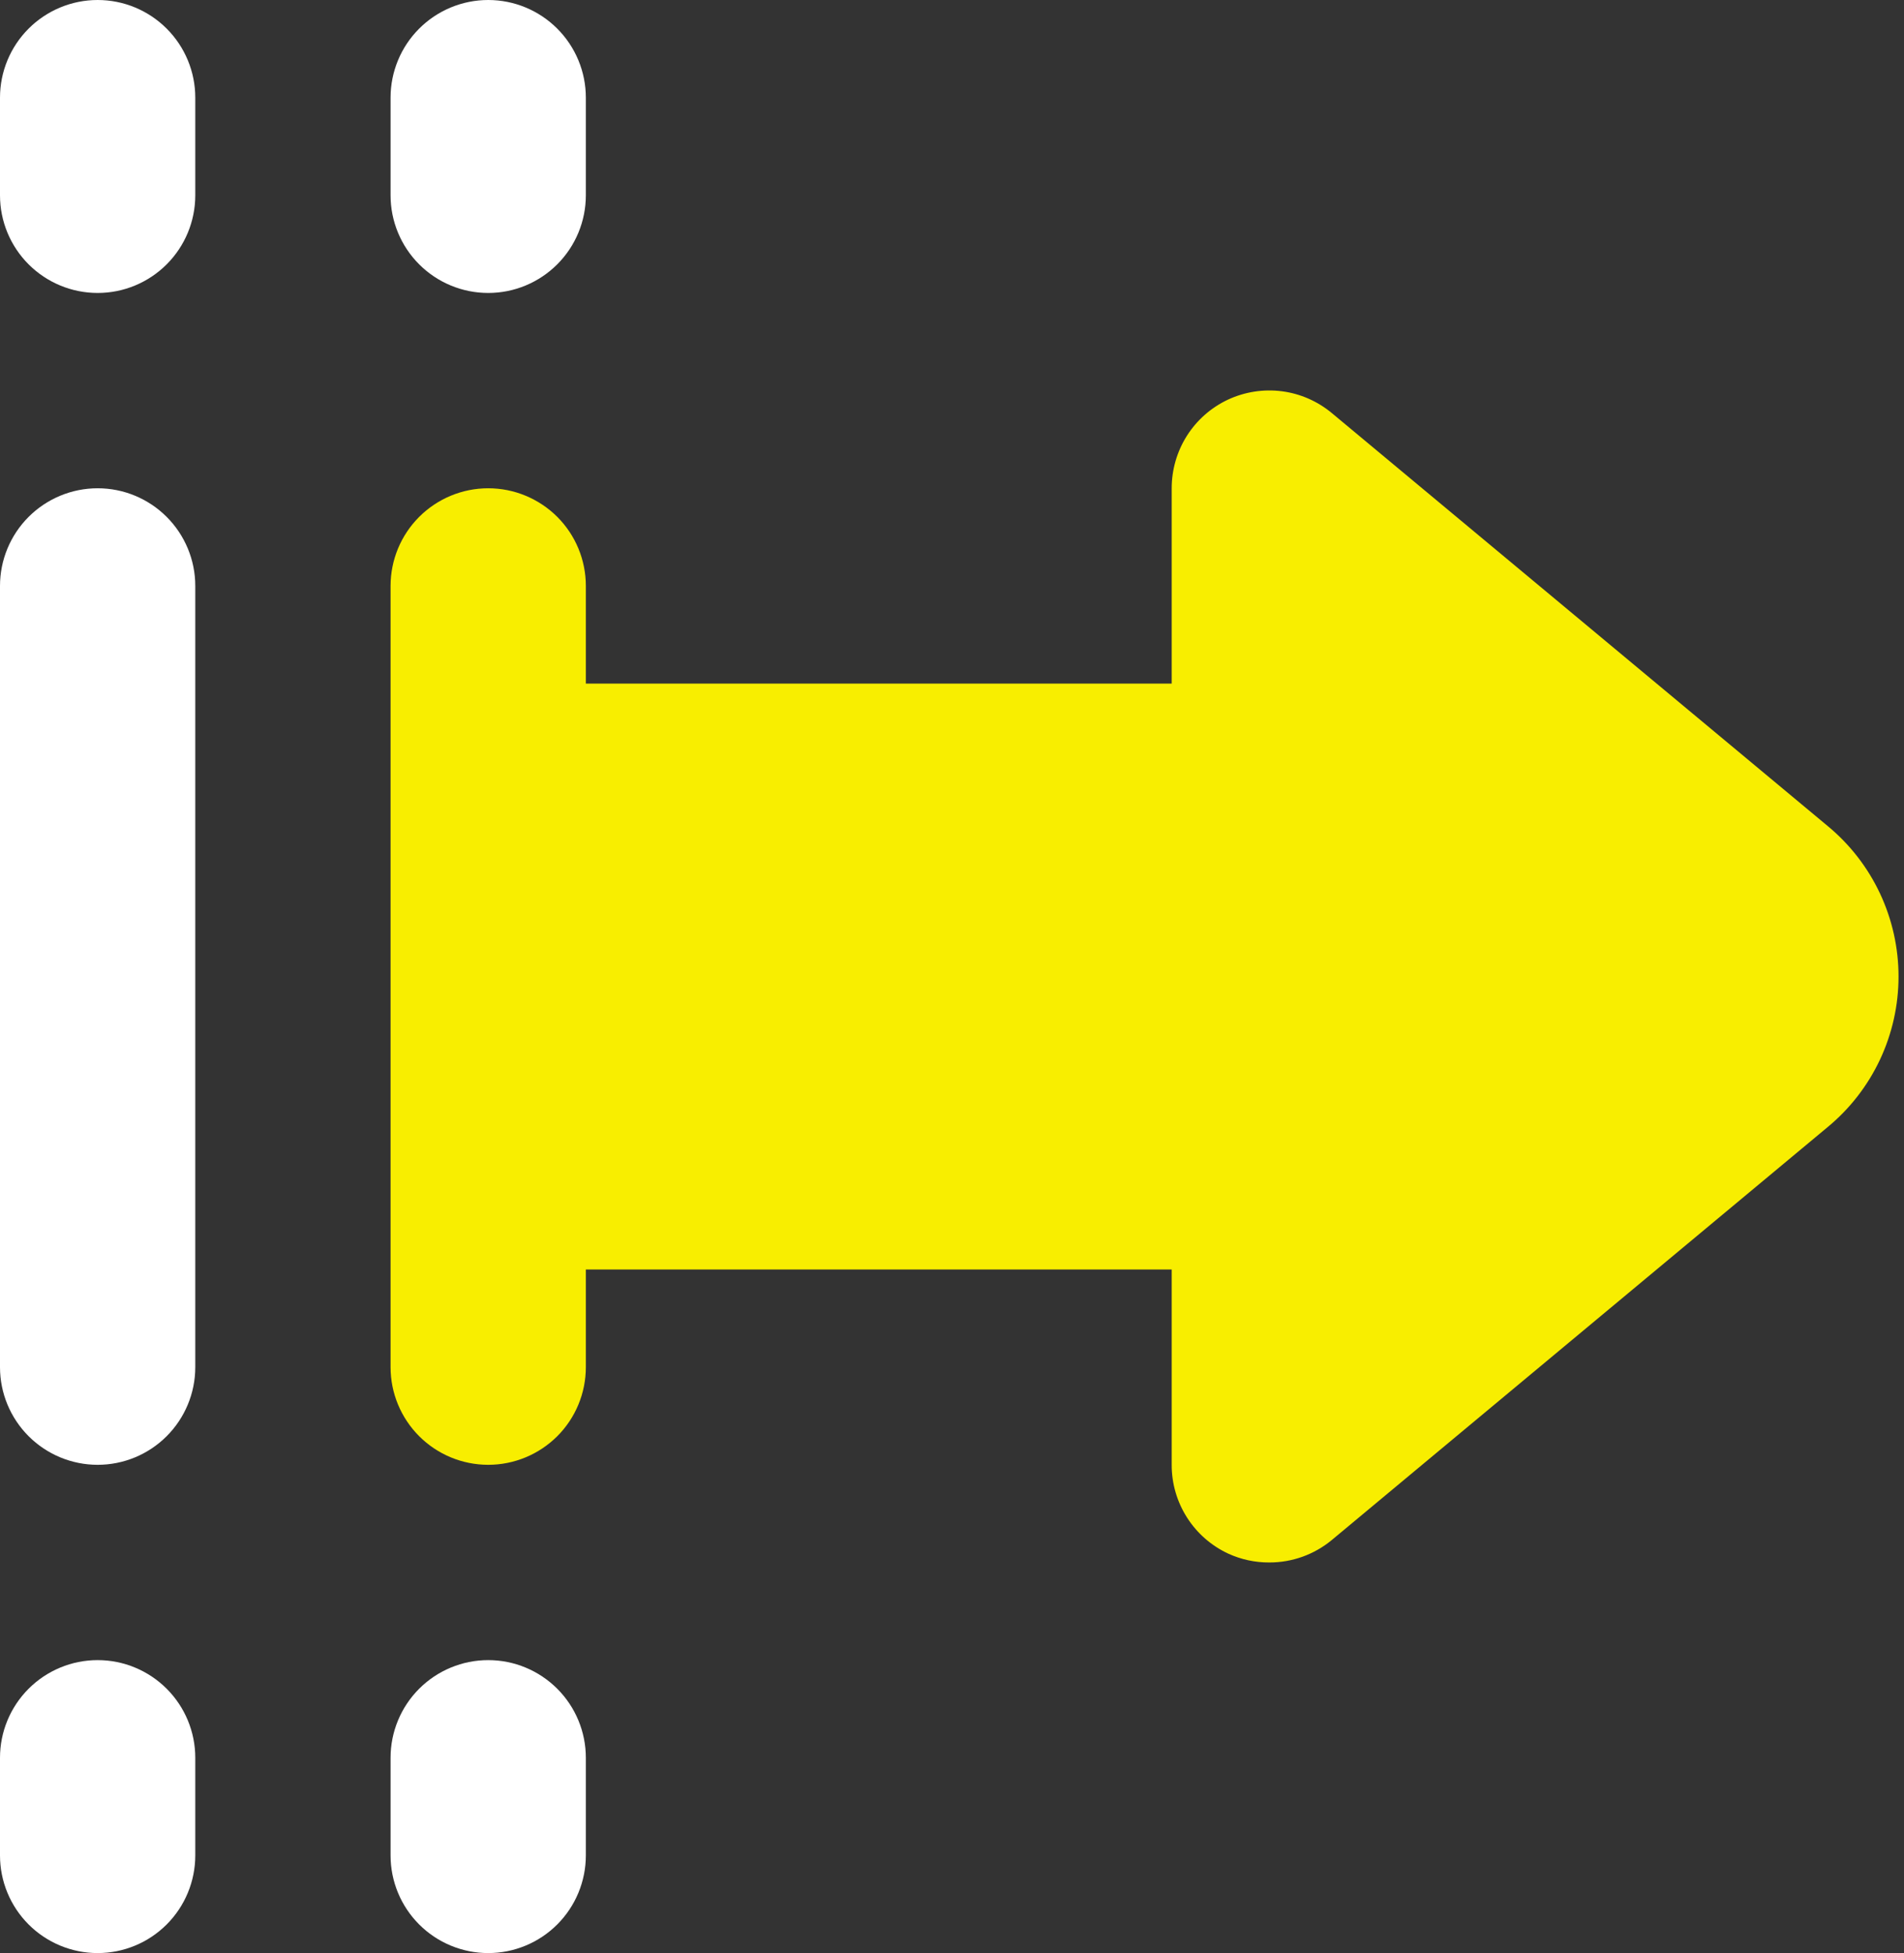 <svg width="39" height="40" viewBox="0 0 39 40" fill="none" xmlns="http://www.w3.org/2000/svg">
<rect x="0" y="0" width="39" height="40" fill="#333333" stroke="none"/>
<path d="M12 36V38C12 38.53 11.789 39.039 11.414 39.414C11.039 39.789 10.531 40 10 40C9.47 40 8.961 39.789 8.586 39.414C8.211 39.039 8 38.53 8 38V36C8 35.47 8.211 34.961 8.586 34.586C8.961 34.211 9.47 34 10 34C10.531 34 11.039 34.211 11.414 34.586C11.789 34.961 12 35.47 12 36ZM2 0C1.47 0 0.961 0.211 0.586 0.586C0.211 0.961 0 1.47 0 2V4C0 4.53 0.211 5.039 0.586 5.414C0.961 5.789 1.47 6 2 6C2.531 6 3.039 5.789 3.414 5.414C3.789 5.039 4 4.53 4 4V2C4 1.47 3.789 0.961 3.414 0.586C3.039 0.211 2.531 0 2 0ZM2 34C1.47 34 0.961 34.211 0.586 34.586C0.211 34.961 0 35.47 0 36V38C0 38.53 0.211 39.039 0.586 39.414C0.961 39.789 1.47 40 2 40C2.531 40 3.039 39.789 3.414 39.414C3.789 39.039 4 38.53 4 38V36C4 35.47 3.789 34.961 3.414 34.586C3.039 34.211 2.531 34 2 34ZM10 6C10.531 6 11.039 5.789 11.414 5.414C11.789 5.039 12 4.53 12 4V2C12 1.47 11.789 0.961 11.414 0.586C11.039 0.211 10.531 0 10 0C9.47 0 8.961 0.211 8.586 0.586C8.211 0.961 8 1.47 8 2V4C8 4.53 8.211 5.039 8.586 5.414C8.961 5.789 9.47 6 10 6ZM2 10C1.47 10 0.961 10.211 0.586 10.586C0.211 10.961 0 11.47 0 12V28C0 28.53 0.211 29.039 0.586 29.414C0.961 29.789 1.47 30 2 30C2.531 30 3.039 29.789 3.414 29.414C3.789 29.039 4 28.53 4 28V12C4 11.47 3.789 10.961 3.414 10.586C3.039 10.211 2.531 10 2 10Z" fill="white"/>
<path d="M37.44 16.92L27.28 8.46C26.988 8.217 26.632 8.061 26.255 8.013C25.878 7.965 25.495 8.025 25.15 8.186C24.806 8.348 24.515 8.604 24.311 8.926C24.108 9.247 24 9.62 24 10V14H12V12C12 11.47 11.79 10.961 11.415 10.586C11.039 10.211 10.531 10 10 10C9.47 10 8.961 10.211 8.586 10.586C8.211 10.961 8 11.47 8 12V28C8 28.53 8.211 29.039 8.586 29.414C8.961 29.789 9.47 30 10 30C10.531 30 11.039 29.789 11.415 29.414C11.79 29.039 12 28.53 12 28V26H24V30C23.999 30.383 24.108 30.757 24.314 31.08C24.519 31.402 24.813 31.659 25.16 31.82C25.424 31.94 25.71 32.002 26 32C26.468 32.001 26.92 31.838 27.28 31.54L37.44 23.08C37.893 22.705 38.258 22.234 38.508 21.702C38.758 21.169 38.888 20.588 38.888 20C38.888 19.412 38.758 18.831 38.508 18.298C38.258 17.766 37.893 17.295 37.44 16.92Z" fill="#F8EE00"/>
</svg>
